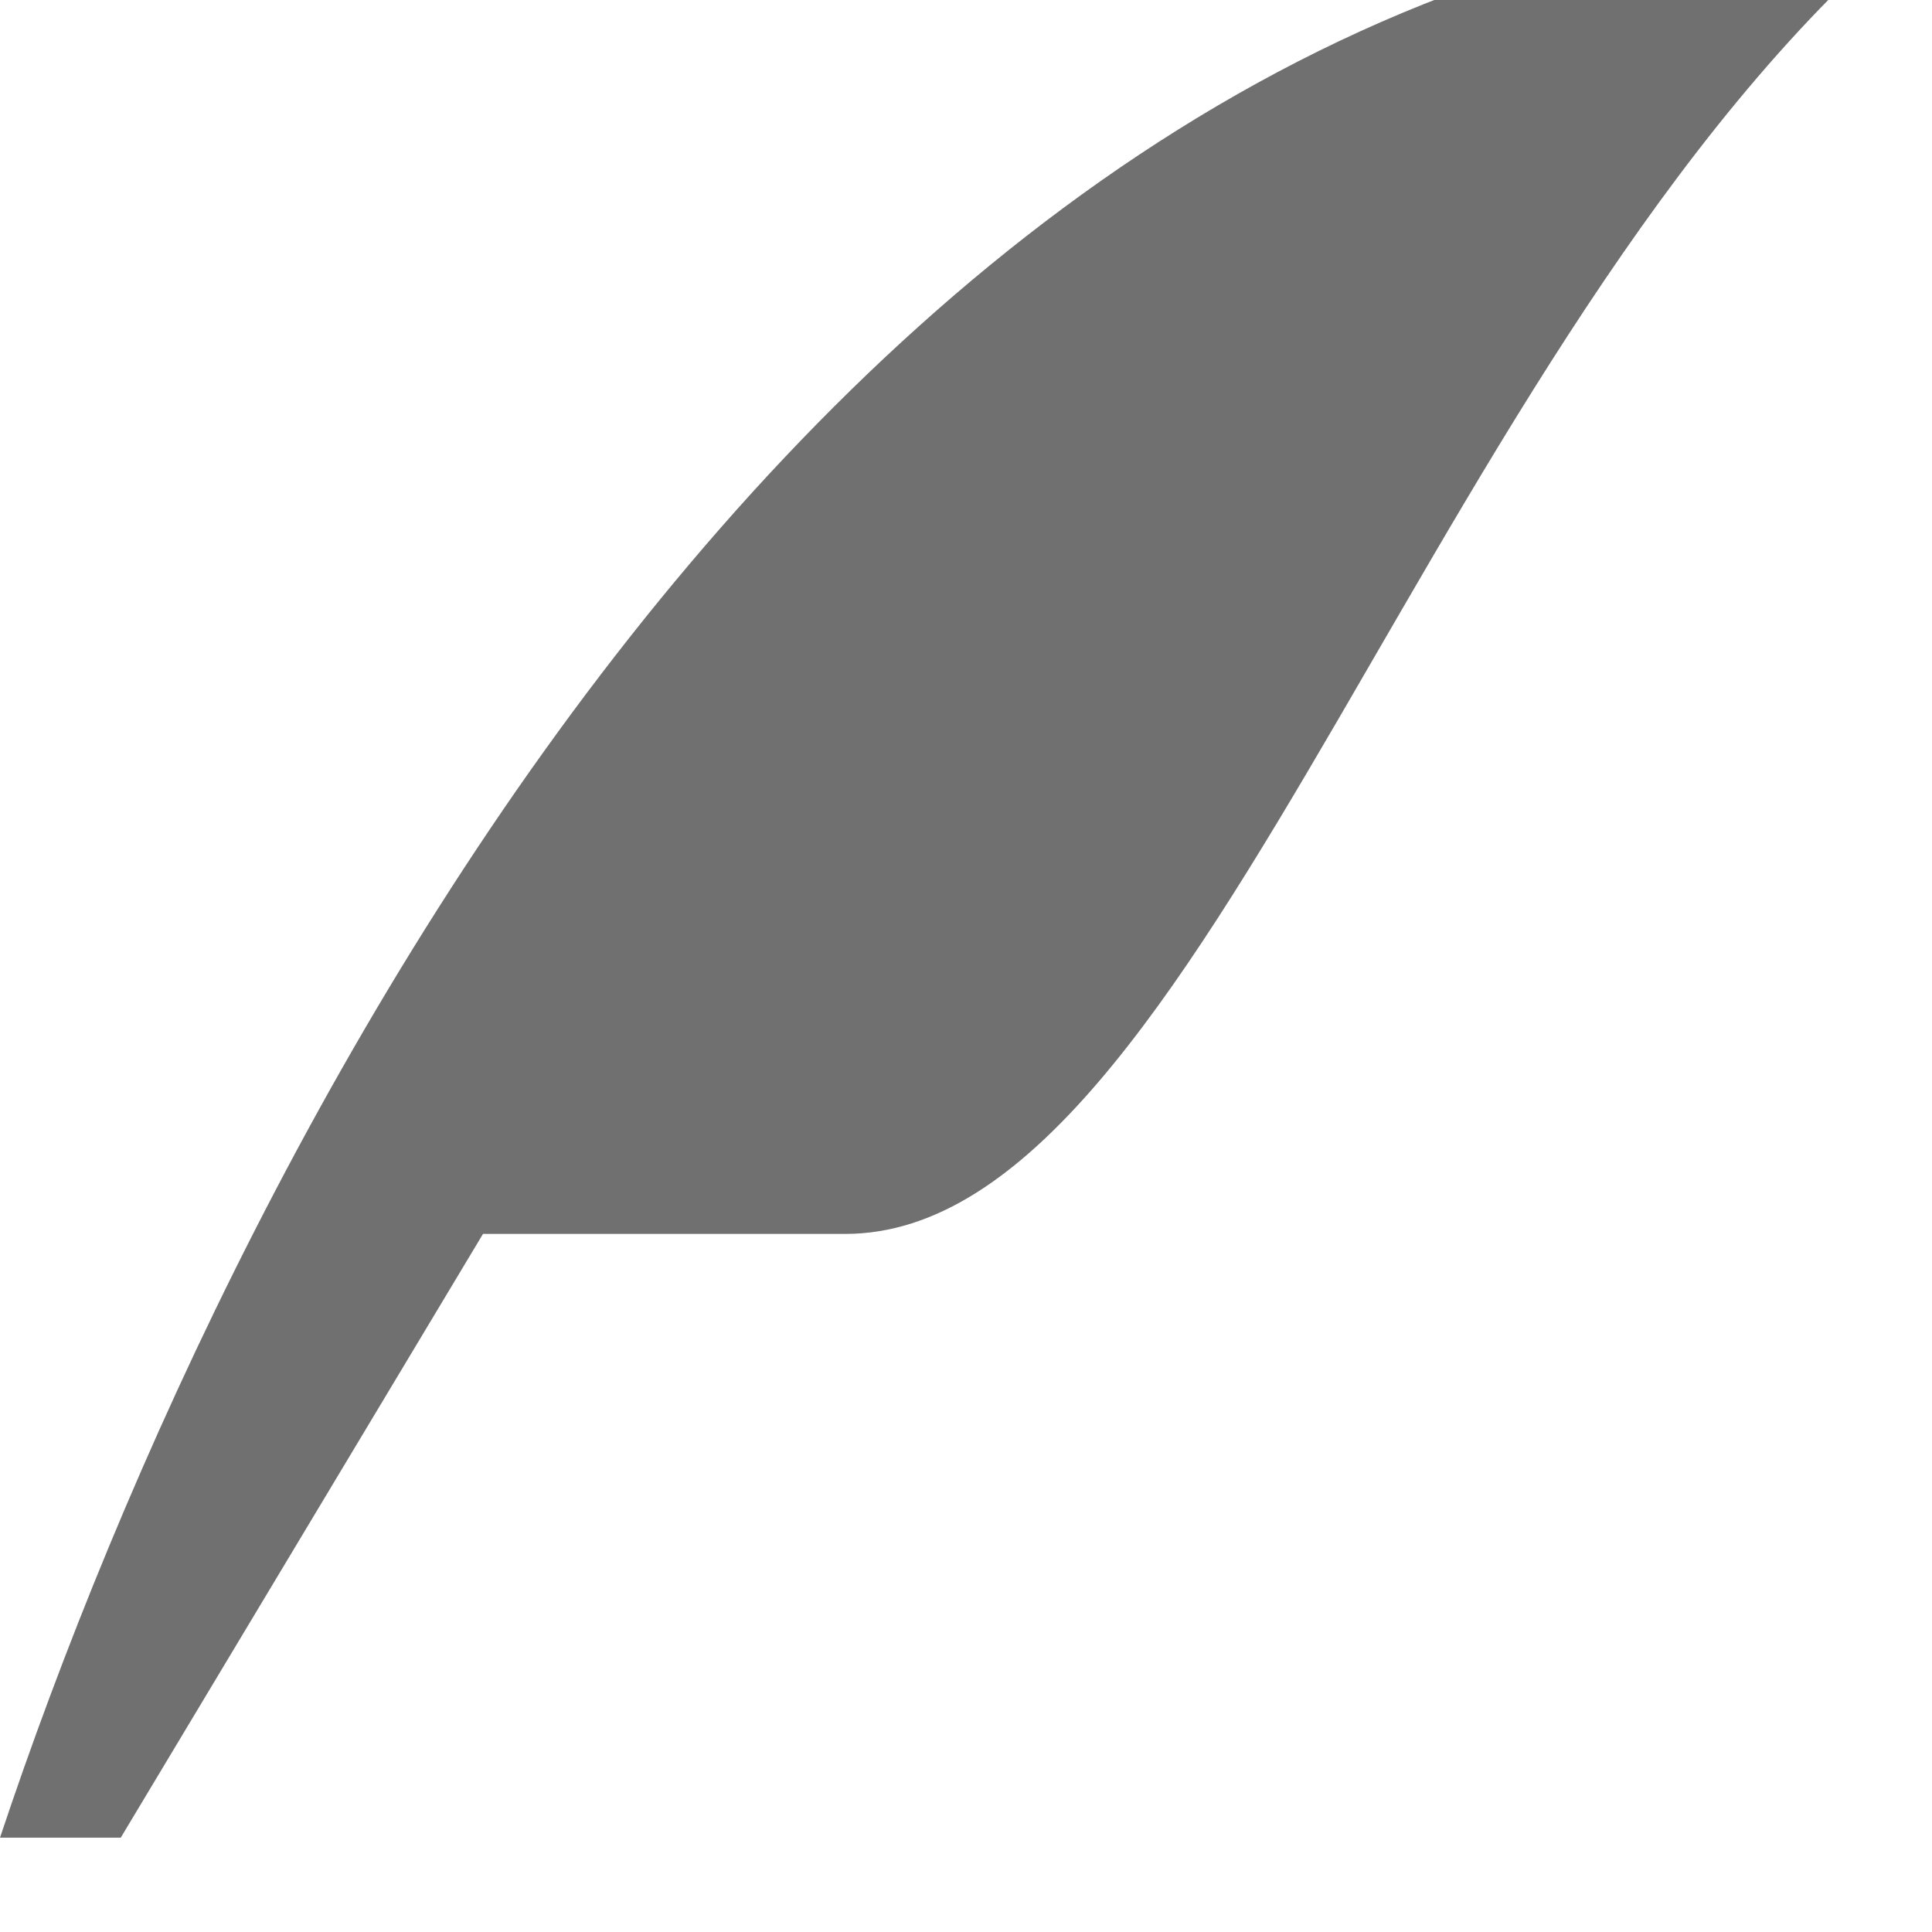 <?xml version="1.0" standalone="no"?><!DOCTYPE svg PUBLIC "-//W3C//DTD SVG 1.1//EN" "http://www.w3.org/Graphics/SVG/1.1/DTD/svg11.dtd"><svg t="1565256399083" class="icon" viewBox="0 50 1024 1024" version="1.1" xmlns="http://www.w3.org/2000/svg" p-id="3380" xmlns:xlink="http://www.w3.org/1999/xlink" width="16" height="16"><defs><style type="text/css"></style></defs><path d="M0 1024c128-384 463.008-1024 1024-1024-263.008 211.008-384 704-576 704s-192 0-192 0l-192 320-64 0z" p-id="3381" fill="#707070"></path></svg>